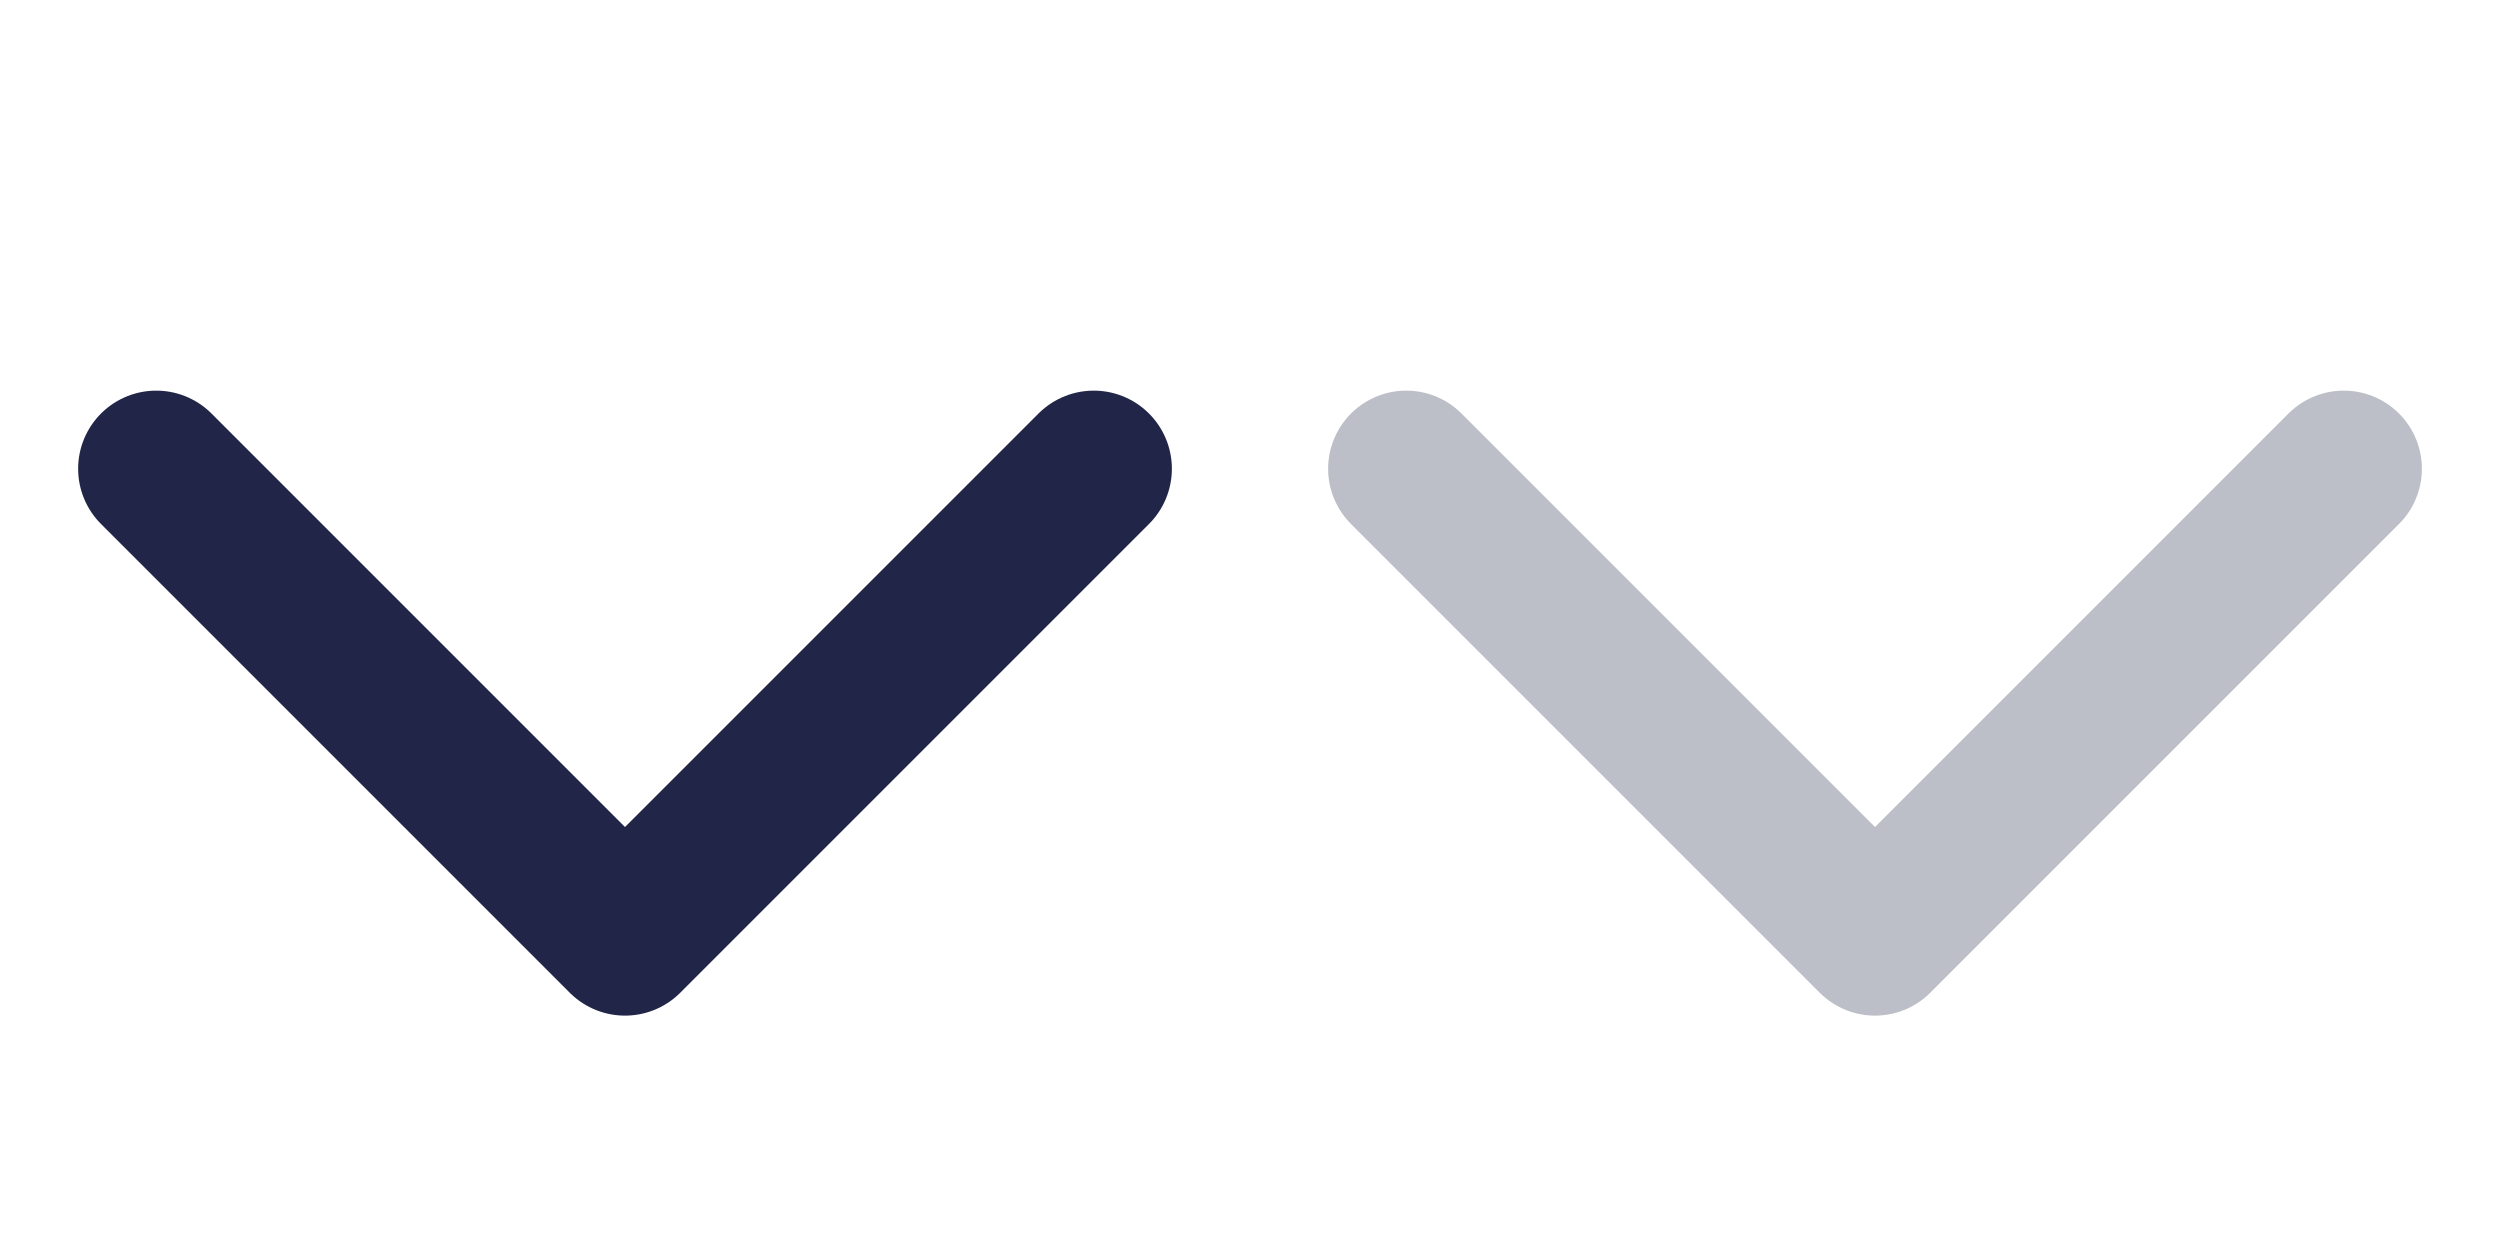<svg width="16" height="8" viewBox="0 0 16 8" fill="none" xmlns="http://www.w3.org/2000/svg">
<path d="M1 3L4 6L7 3" stroke="#212648" stroke-linecap="round" stroke-linejoin="round"/>
<path d="M9 3L12 6L15 3" stroke="#212648" stroke-opacity="0.3" stroke-linecap="round" stroke-linejoin="round"/>
</svg>
